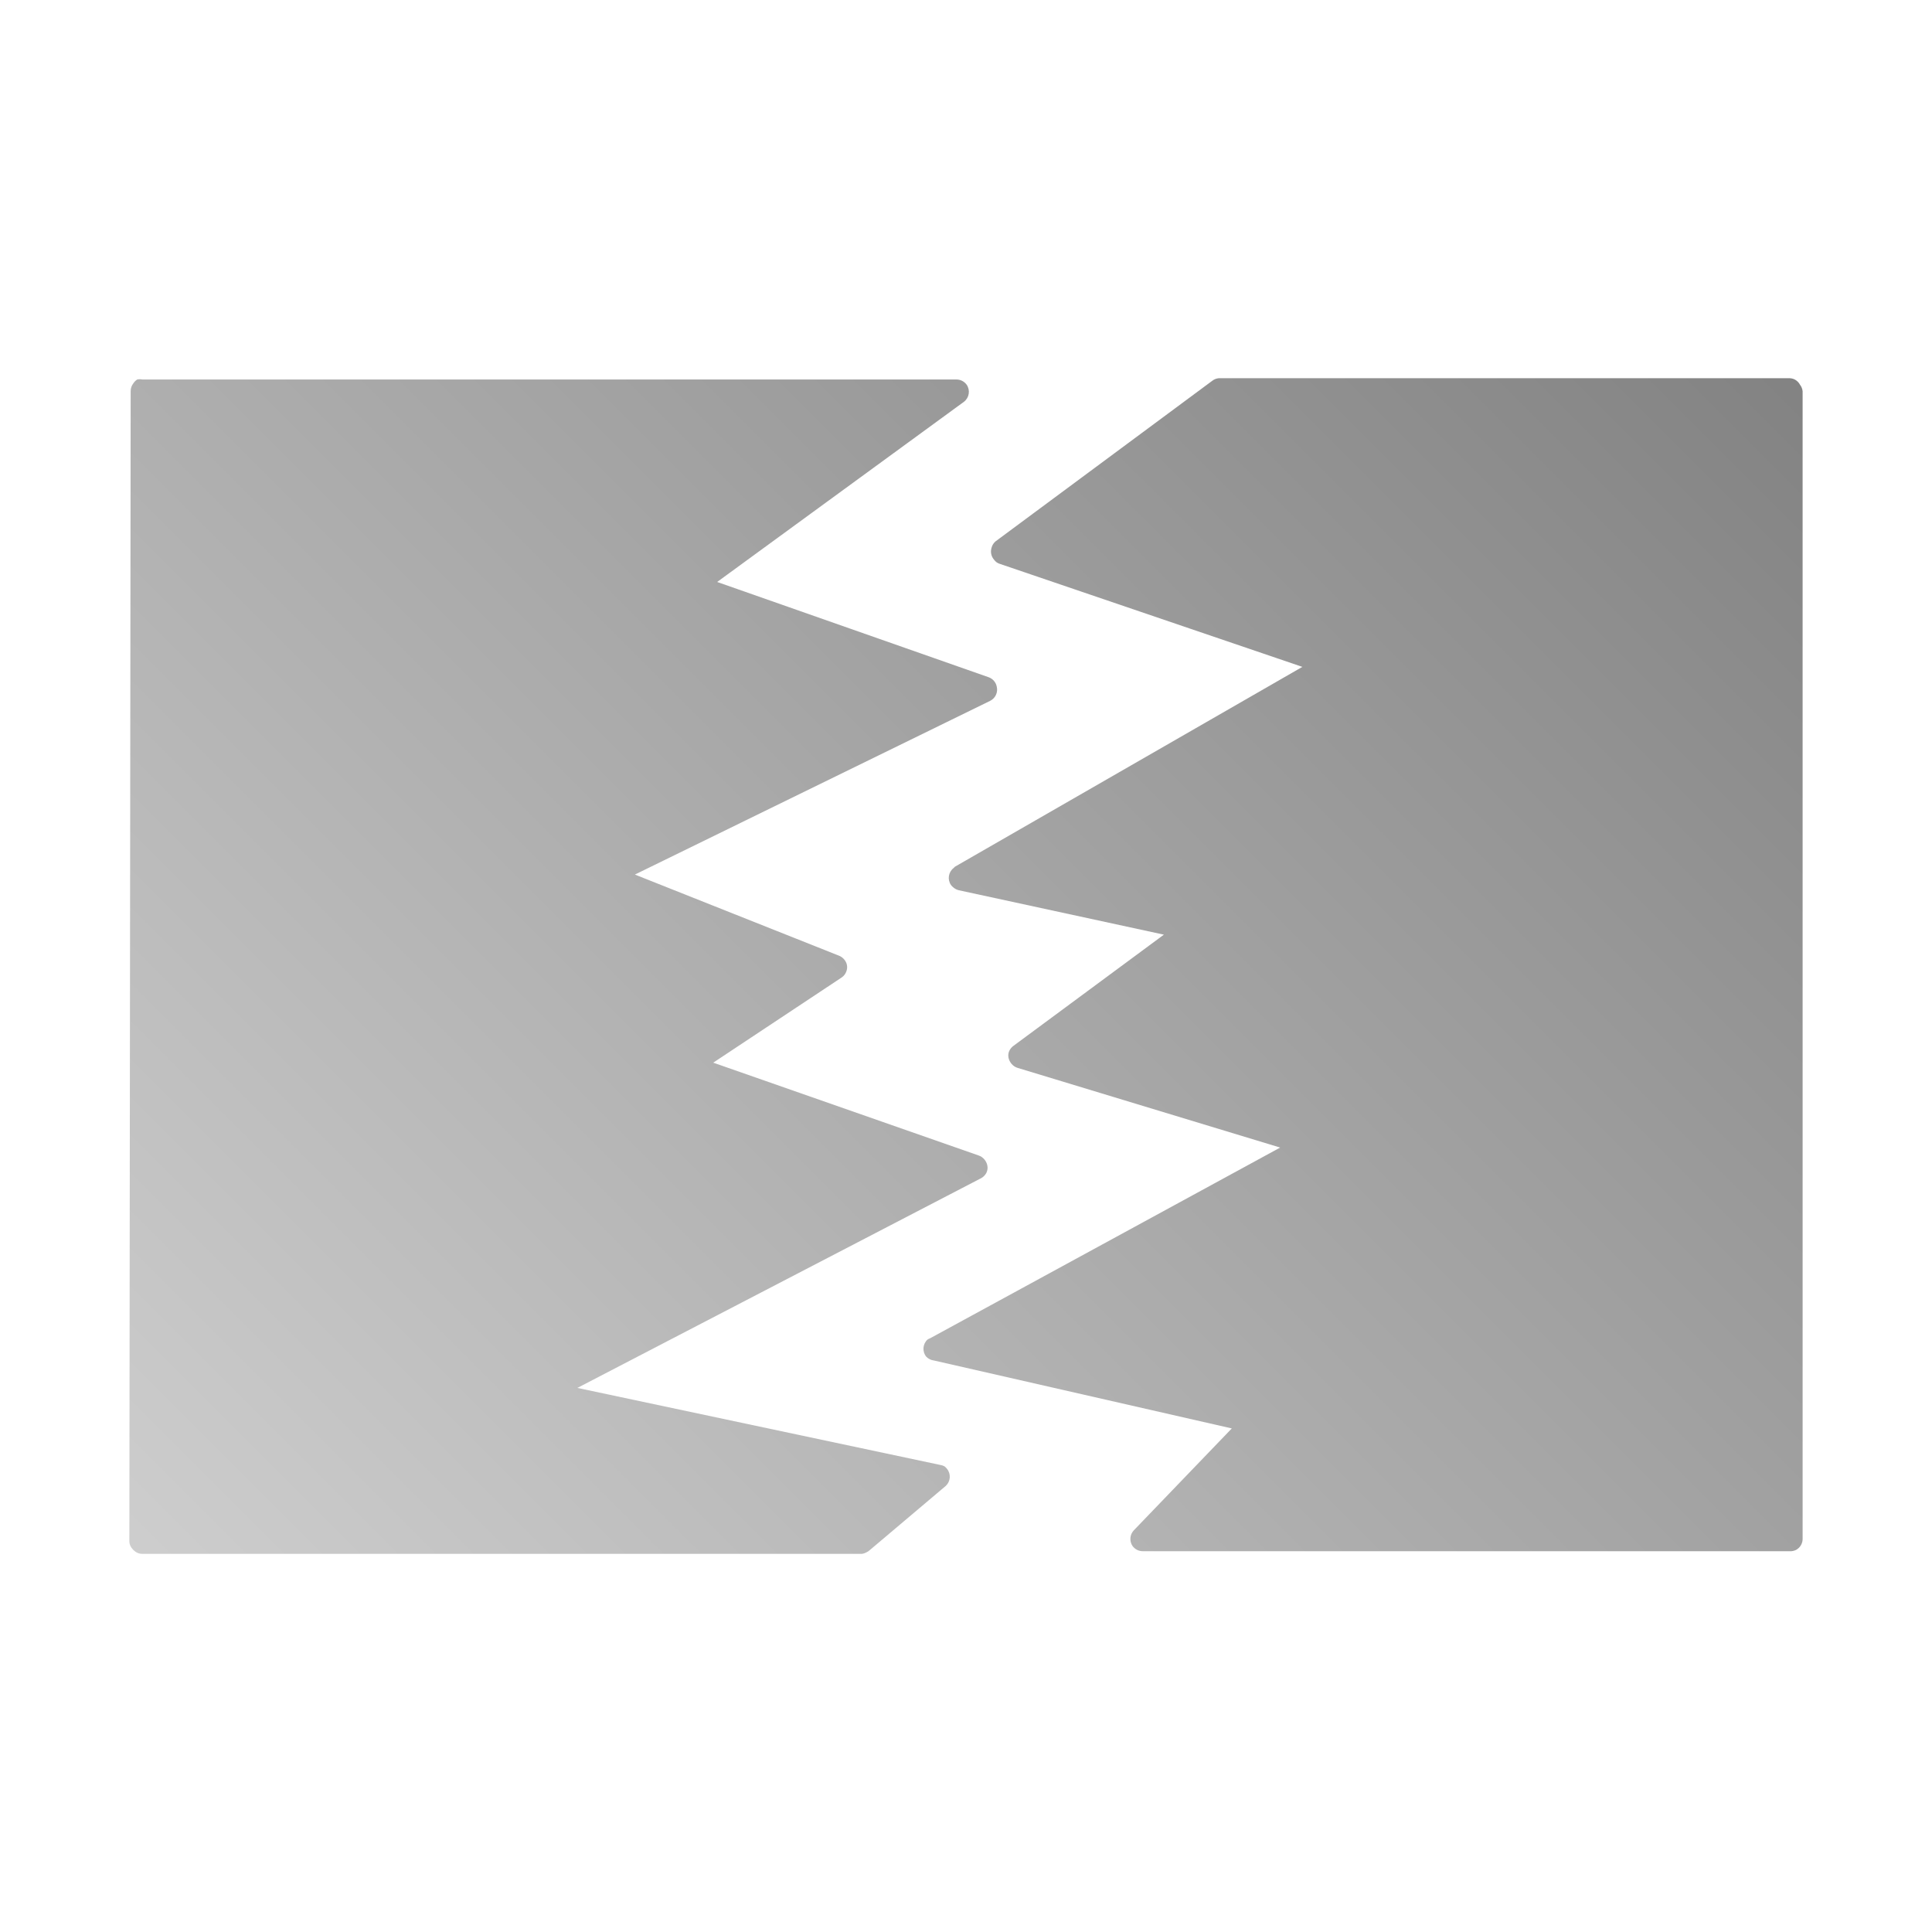 <?xml version="1.0" encoding="UTF-8" standalone="no"?>
<svg xmlns:dc="http://purl.org/dc/elements/1.1/"
     xmlns:cc="http://creativecommons.org/ns#"
     xmlns:rdf="http://www.w3.org/1999/02/22-rdf-syntax-ns#"
     xmlns:svg="http://www.w3.org/2000/svg"
     xmlns="http://www.w3.org/2000/svg"
     xmlns:xlink="http://www.w3.org/1999/xlink"
     width="64" height="64" viewBox="0 0 128 128" version="1.1">
    <title>Force Exit Icon</title>
    <desc>This icon is a part of Clarity icon theme for gtk</desc>
    <defs>
        <linearGradient x1="0" y1="128" x2="128" y2="0" id="gradient" gradientUnits="userSpaceOnUse">
            <stop id="start" style="stop-color:#dbdbdb;stop-opacity:1" offset="0" />
            <stop id="stop" style="stop-color:#757575;stop-opacity:1" offset="1" />
        </linearGradient>
    </defs>
    <path d="m 80.746,25.057 c -0.158,0.015 -0.308,0.075 -0.433,0.173 L 65.948,35.874 c -0.129,0.114 -0.22,0.265 -0.26,0.433 -0.079,0.272 -0.014,0.566 0.173,0.779 0.049,0.066 0.107,0.124 0.173,0.173 0.054,0.035 0.112,0.065 0.173,0.087 L 86.285,44.182 63.265,57.423 c -0.031,0.027 -0.06,0.056 -0.087,0.087 -0.346,0.27 -0.422,0.763 -0.173,1.125 0.049,0.066 0.107,0.124 0.173,0.173 0.1,0.084 0.219,0.143 0.346,0.173 l 13.587,2.942 -9.952,7.356 c -0.257,0.187 -0.401,0.466 -0.346,0.779 0.055,0.313 0.3,0.605 0.606,0.692 L 84.814,76.029 61.62,88.665 c -0.061,0.022 -0.119,0.051 -0.173,0.087 -0.318,0.295 -0.356,0.785 -0.087,1.125 0.136,0.146 0.321,0.238 0.519,0.26 l 19.731,4.5 -6.491,6.75 c -0.269,0.283 -0.305,0.715 -0.087,1.038 0.16,0.222 0.419,0.352 0.692,0.346 l 42.838,0 c 0.149,0.011 0.299,-0.019 0.433,-0.086 0.256,-0.139 0.42,-0.402 0.433,-0.692 l 0,-76.07 c -0.015,-0.158 -0.075,-0.308 -0.173,-0.433 -0.078,-0.148 -0.199,-0.268 -0.346,-0.346 -0.108,-0.054 -0.226,-0.083 -0.346,-0.087 l -37.732,0 c -0.029,-0.002 -0.058,-0.002 -0.087,0 z m -71.656,0.087 c -0.105,0.066 -0.194,0.155 -0.26,0.26 -0.115,0.149 -0.176,0.332 -0.173,0.519 l -0.087,76.156 c -0.01,0.232 0.095,0.441 0.26,0.606 0.164,0.165 0.373,0.269 0.606,0.26 l 47.684,0 c 0.091,-0.014 0.178,-0.043 0.26,-0.086 0.097,-0.041 0.185,-0.1 0.26,-0.173 l 5.019,-4.241 c 0.318,-0.295 0.356,-0.785 0.087,-1.125 -0.049,-0.066 -0.107,-0.124 -0.173,-0.173 -0.081,-0.043 -0.169,-0.072 -0.26,-0.087 L 38.254,91.953 64.909,78.106 c 0.32,-0.138 0.539,-0.431 0.519,-0.779 -0.019,-0.348 -0.272,-0.677 -0.606,-0.779 l -17.568,-6.144 8.481,-5.625 c 0.105,-0.066 0.194,-0.155 0.26,-0.26 0.129,-0.214 0.17,-0.458 0.087,-0.692 -0.084,-0.235 -0.284,-0.436 -0.519,-0.519 l -13.5,-5.366 23.539,-11.51 c 0.351,-0.175 0.531,-0.572 0.433,-0.952 -0.058,-0.277 -0.254,-0.506 -0.519,-0.606 L 47.514,38.557 63.871,26.614 c 0.346,-0.27 0.422,-0.763 0.173,-1.125 -0.16,-0.222 -0.419,-0.352 -0.692,-0.346 l -53.915,0 c -0.114,-0.024 -0.232,-0.024 -0.346,0 z" style="fill:url(#gradient);fill-opacity:1;stroke:none" />
</svg>